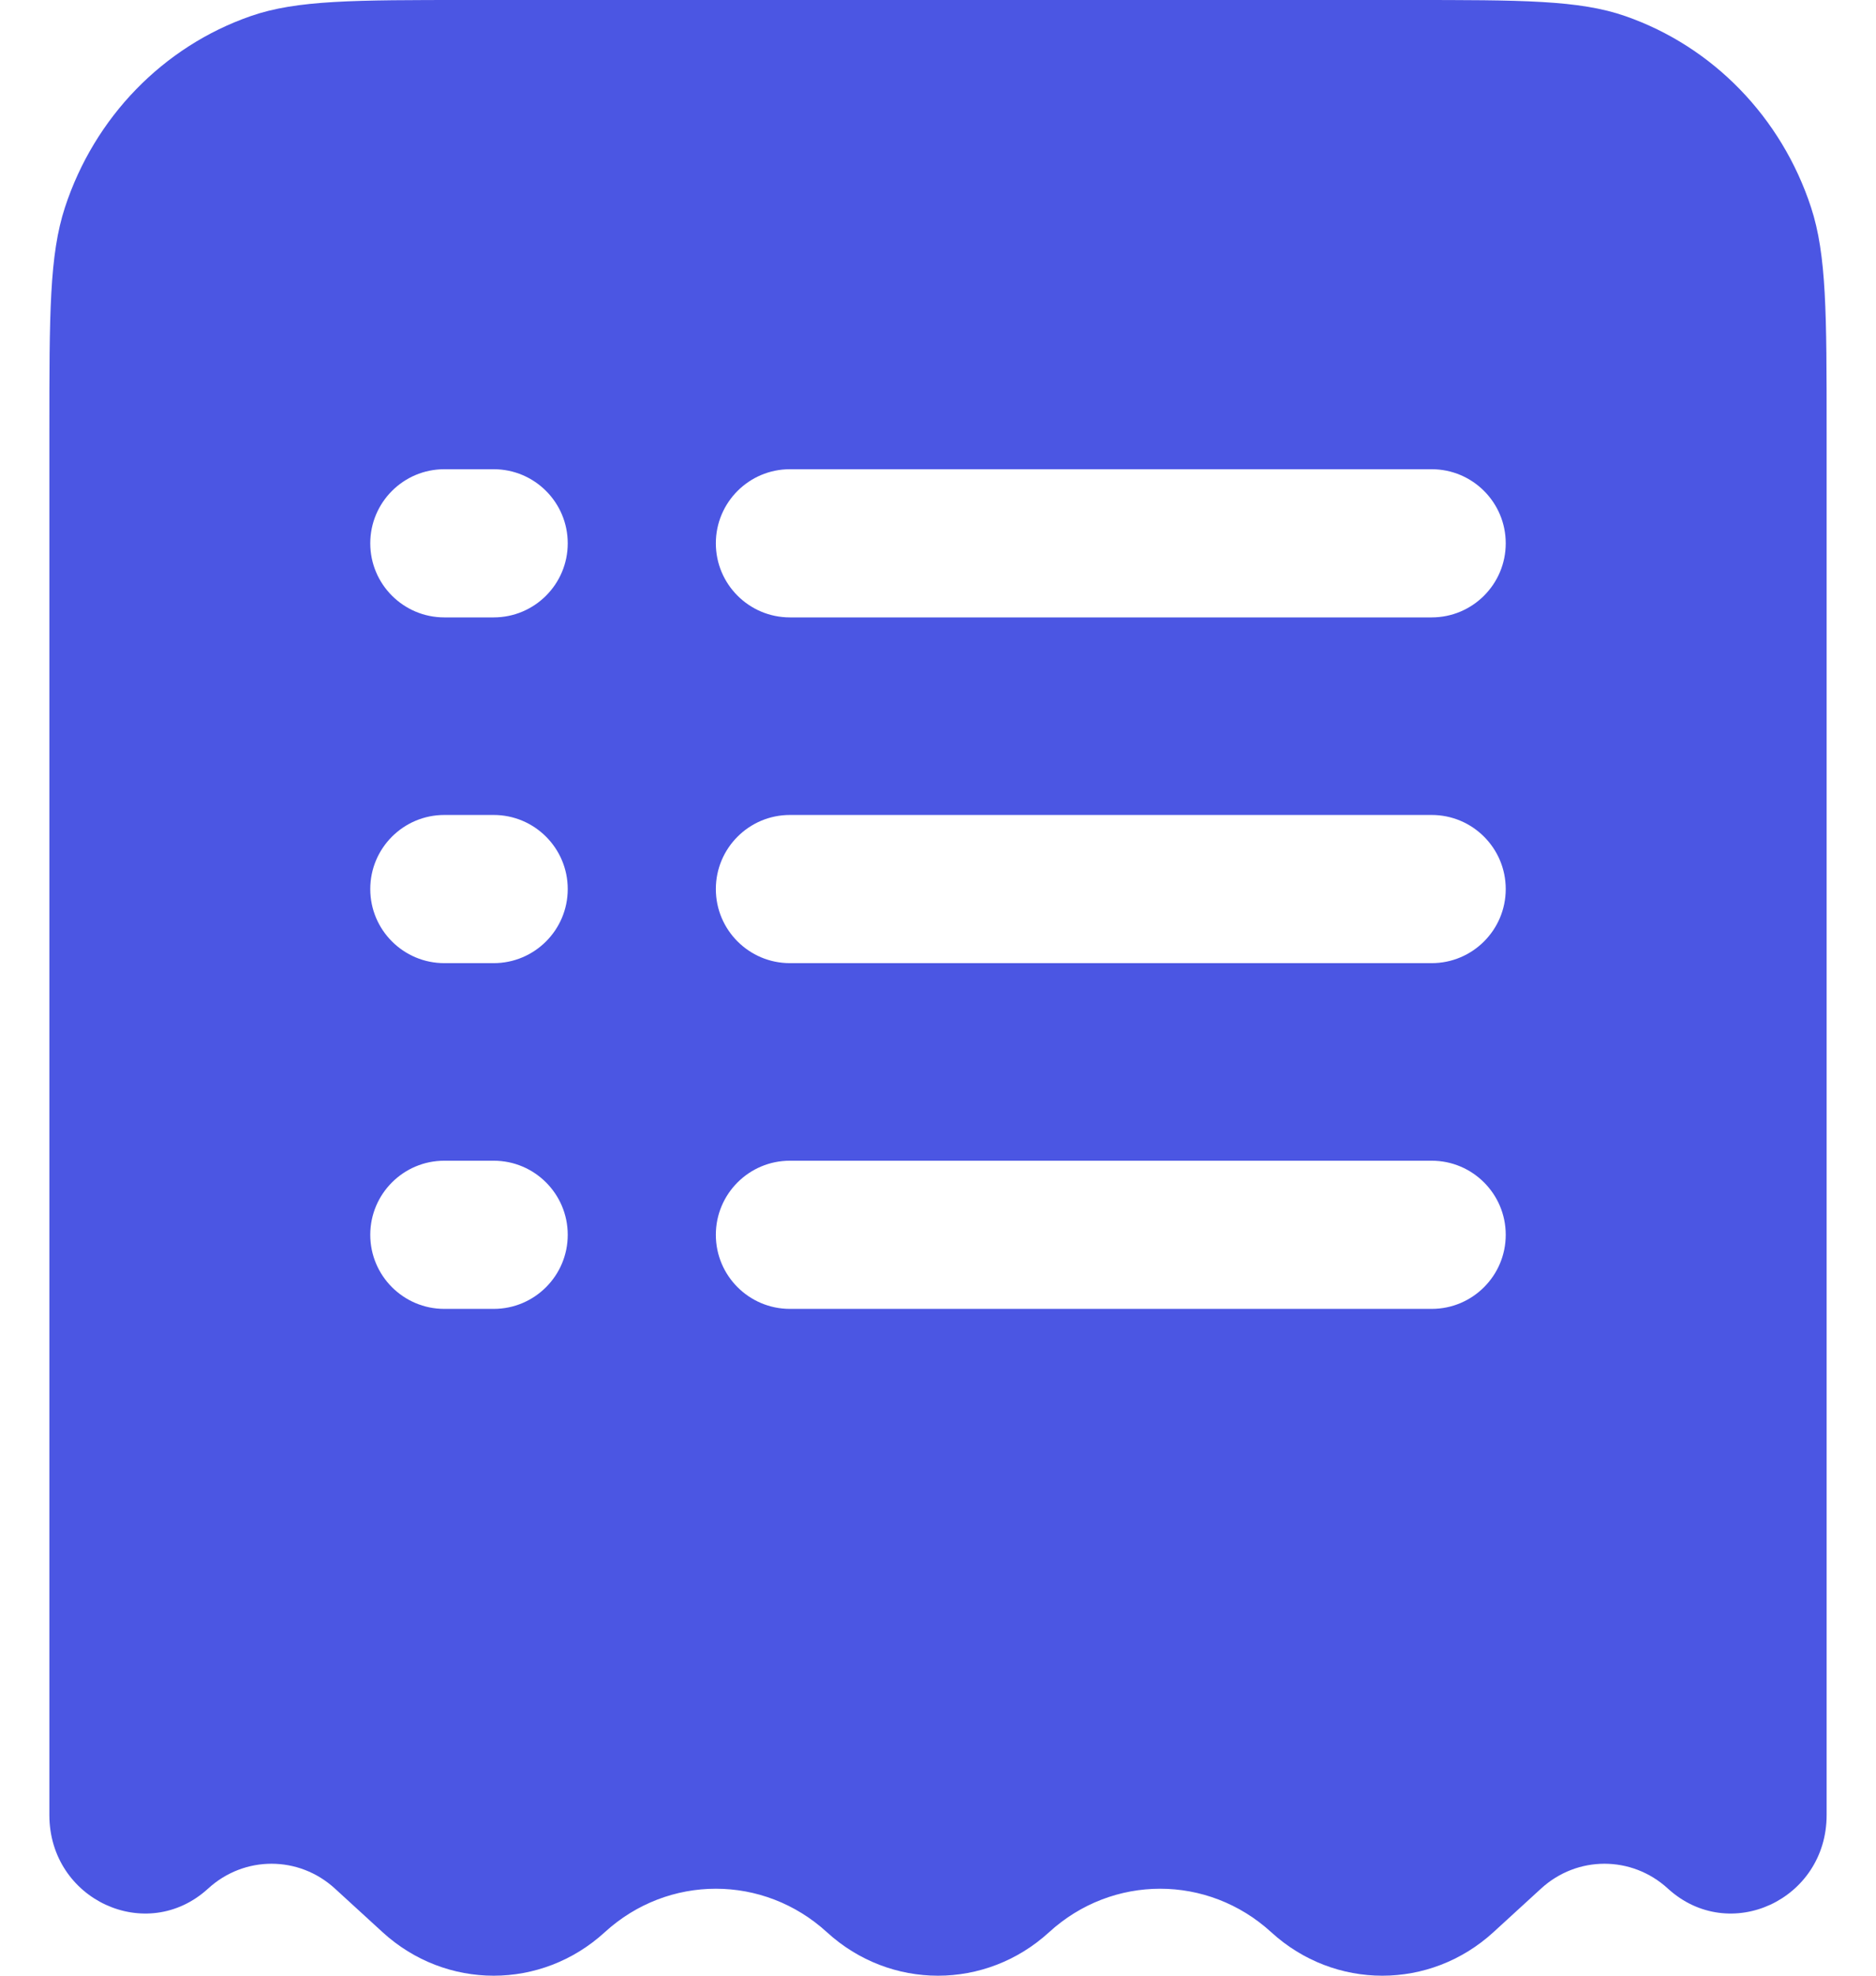<svg width="19" height="20" viewBox="0 0 19 20" fill="none" xmlns="http://www.w3.org/2000/svg">
<path fill-rule="evenodd" clip-rule="evenodd" d="M4.745 0H14.255C15.414 0 15.993 0 16.461 0.163C17.347 0.471 18.043 1.187 18.342 2.099C18.5 2.581 18.5 3.177 18.5 4.37V18.374C18.5 19.232 17.515 19.688 16.892 19.118C16.526 18.783 15.974 18.783 15.608 19.118L15.125 19.56C14.483 20.147 13.517 20.147 12.875 19.56C12.233 18.973 11.267 18.973 10.625 19.56C9.983 20.147 9.017 20.147 8.375 19.56C7.733 18.973 6.767 18.973 6.125 19.56C5.483 20.147 4.517 20.147 3.875 19.56L3.392 19.118C3.026 18.783 2.474 18.783 2.108 19.118C1.485 19.688 0.5 19.232 0.5 18.374V4.37C0.5 3.177 0.5 2.581 0.658 2.099C0.957 1.187 1.653 0.471 2.539 0.163C3.007 0 3.586 0 4.745 0ZM4.5 4.75C4.086 4.75 3.75 5.086 3.75 5.5C3.75 5.914 4.086 6.25 4.5 6.25H5C5.414 6.25 5.75 5.914 5.75 5.5C5.75 5.086 5.414 4.75 5 4.75H4.5ZM8 4.75C7.586 4.75 7.25 5.086 7.25 5.5C7.25 5.914 7.586 6.25 8 6.25H14.5C14.914 6.25 15.25 5.914 15.25 5.5C15.25 5.086 14.914 4.75 14.5 4.75H8ZM4.5 8.25C4.086 8.25 3.75 8.586 3.75 9C3.75 9.414 4.086 9.75 4.5 9.75H5C5.414 9.75 5.75 9.414 5.75 9C5.75 8.586 5.414 8.25 5 8.25H4.5ZM8 8.25C7.586 8.25 7.25 8.586 7.25 9C7.25 9.414 7.586 9.75 8 9.75H14.5C14.914 9.75 15.25 9.414 15.25 9C15.25 8.586 14.914 8.25 14.5 8.25H8ZM4.5 11.75C4.086 11.75 3.75 12.086 3.75 12.5C3.75 12.914 4.086 13.25 4.5 13.25H5C5.414 13.25 5.75 12.914 5.75 12.5C5.75 12.086 5.414 11.75 5 11.75H4.5ZM8 11.75C7.586 11.75 7.25 12.086 7.25 12.5C7.25 12.914 7.586 13.25 8 13.25H14.5C14.914 13.25 15.25 12.914 15.25 12.5C15.25 12.086 14.914 11.75 14.5 11.75H8Z" fill="#4B56E3"/>
</svg>
